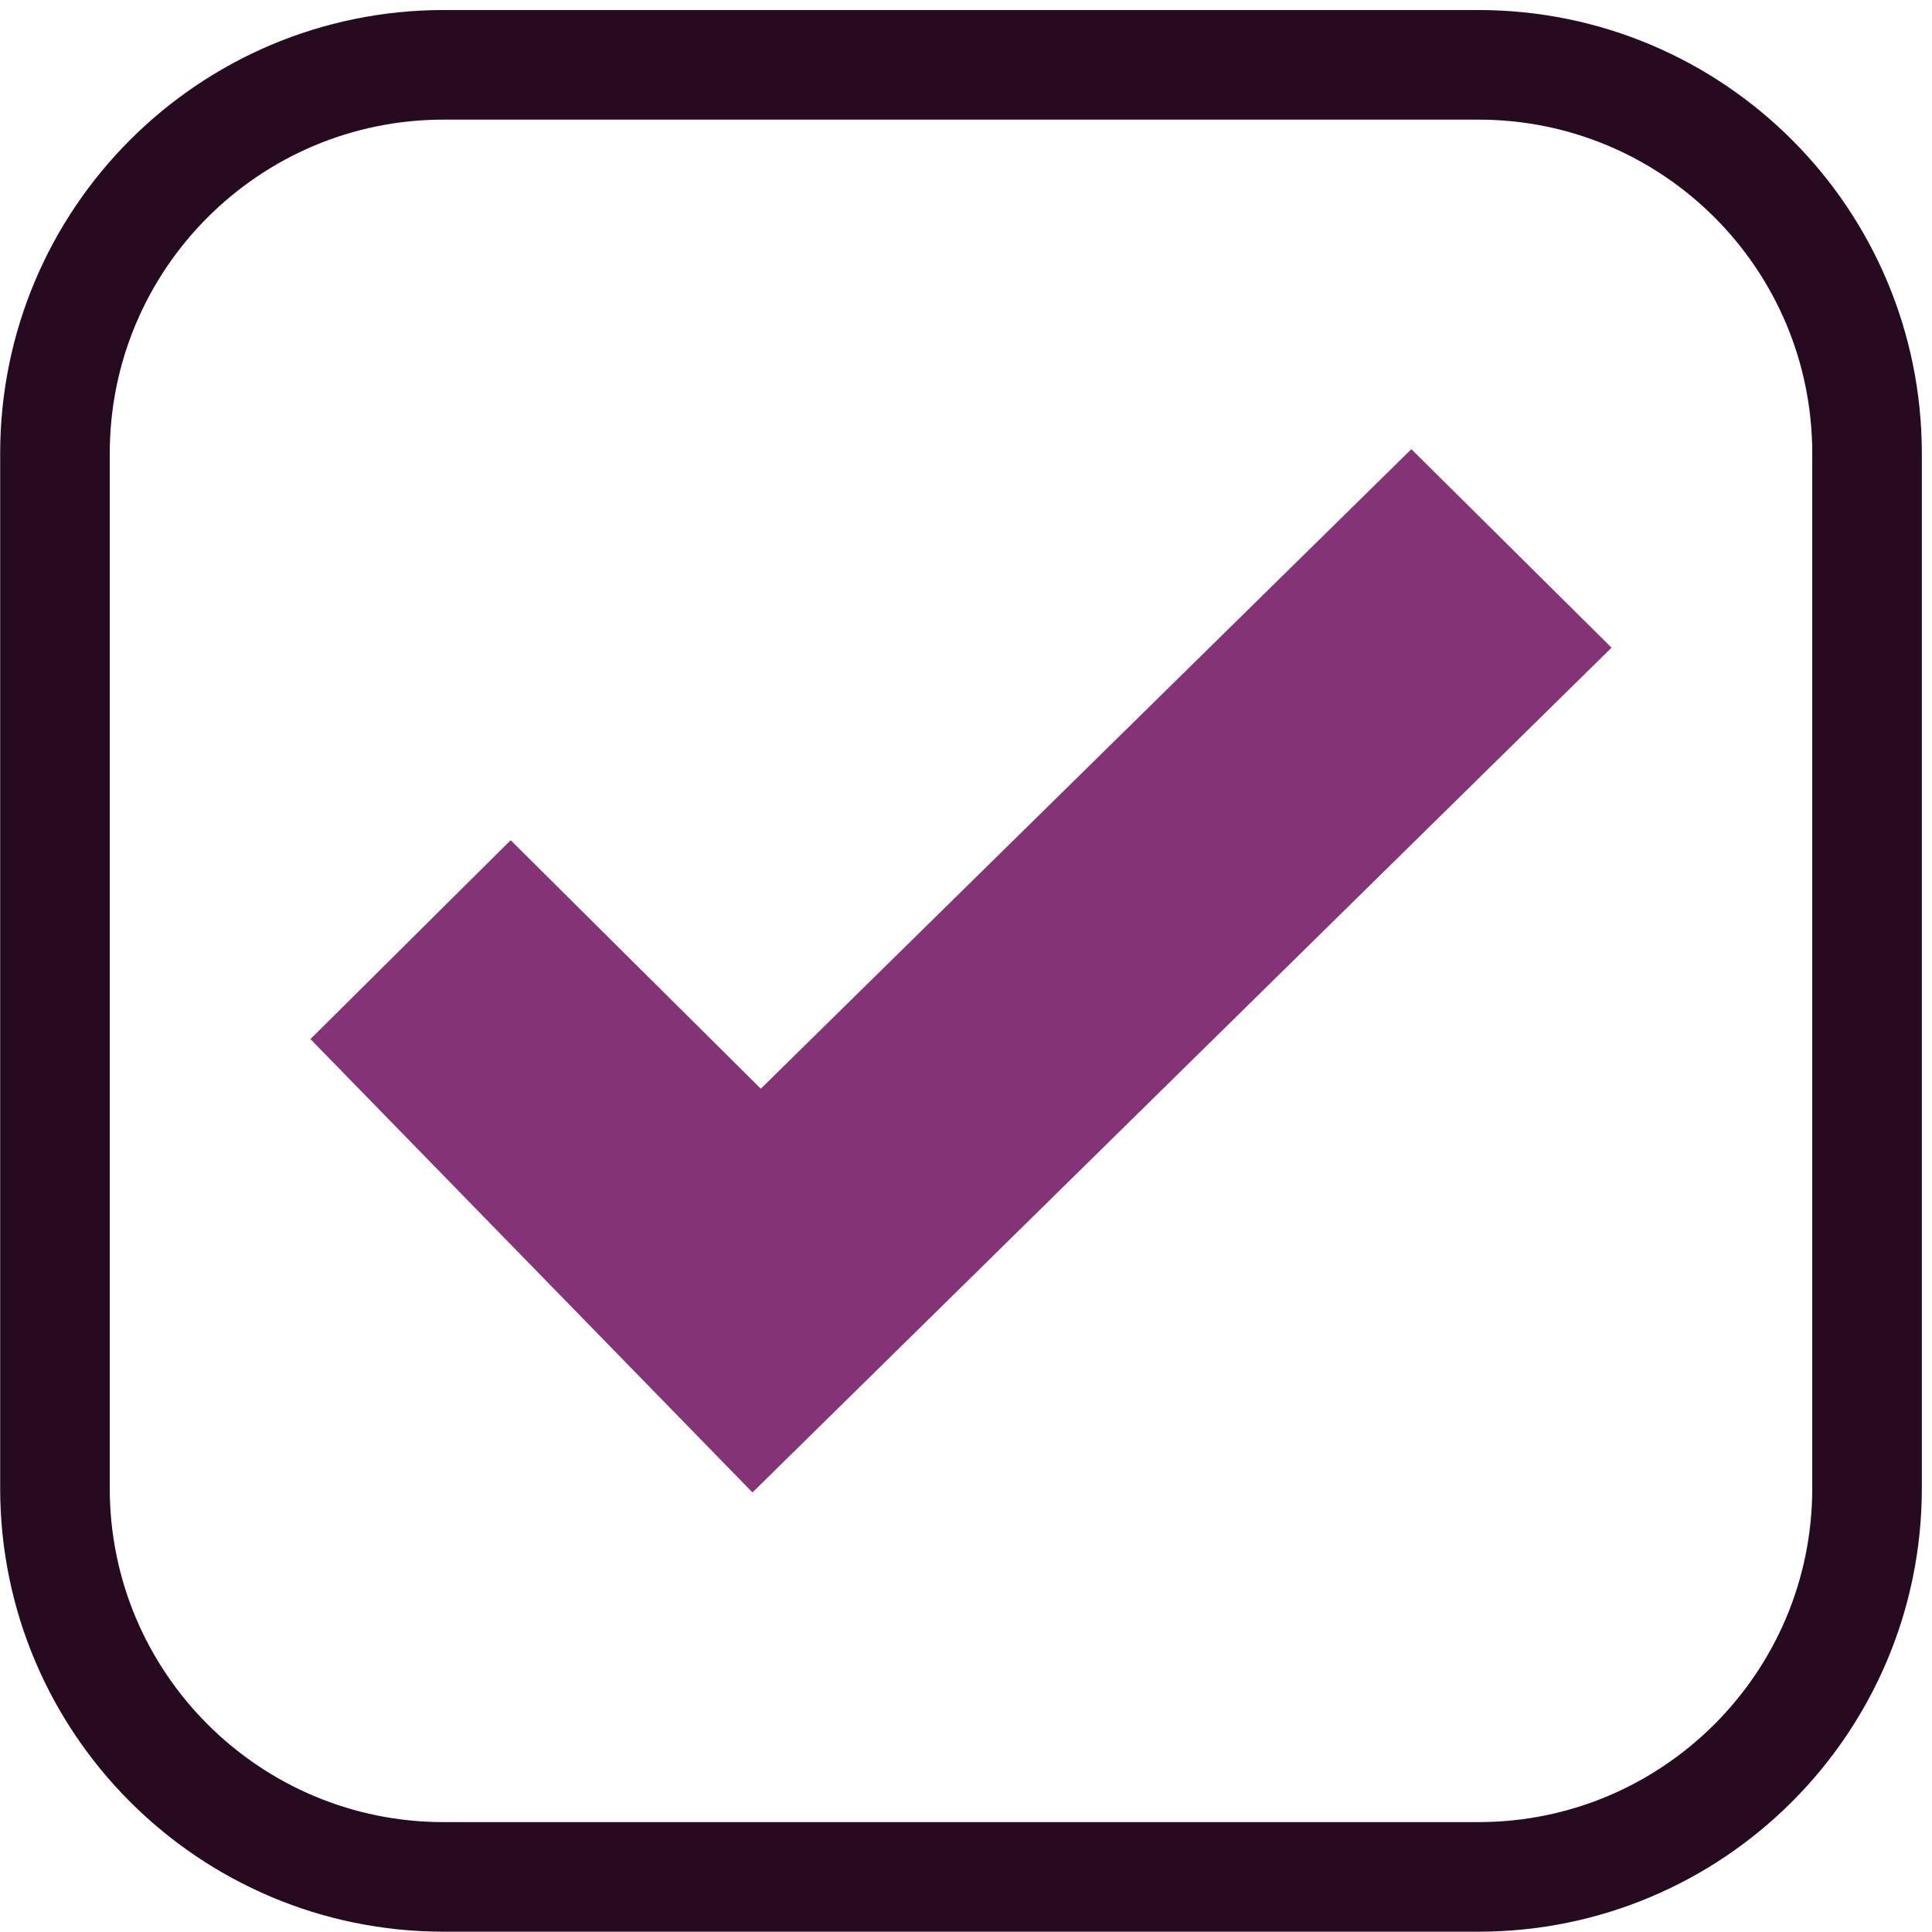 <svg width="29" height="29" viewBox="0 0 29 29" fill="none" xmlns="http://www.w3.org/2000/svg">
<path d="M6.66 0.973C3.44 0.973 0.825 3.583 0.825 6.808V22.338C0.825 25.563 3.44 28.173 6.66 28.173H22.19C25.41 28.173 28.025 25.563 28.025 22.338V6.808C28.025 3.583 25.415 0.973 22.19 0.973H6.66Z" stroke="#250A20" stroke-width="1.645"/>
<path d="M21.185 6.742L11.42 16.342L7.665 12.612L4.66 15.597L11.295 22.402L24.19 9.722L21.185 6.742Z" fill="#833376"/>
</svg>
